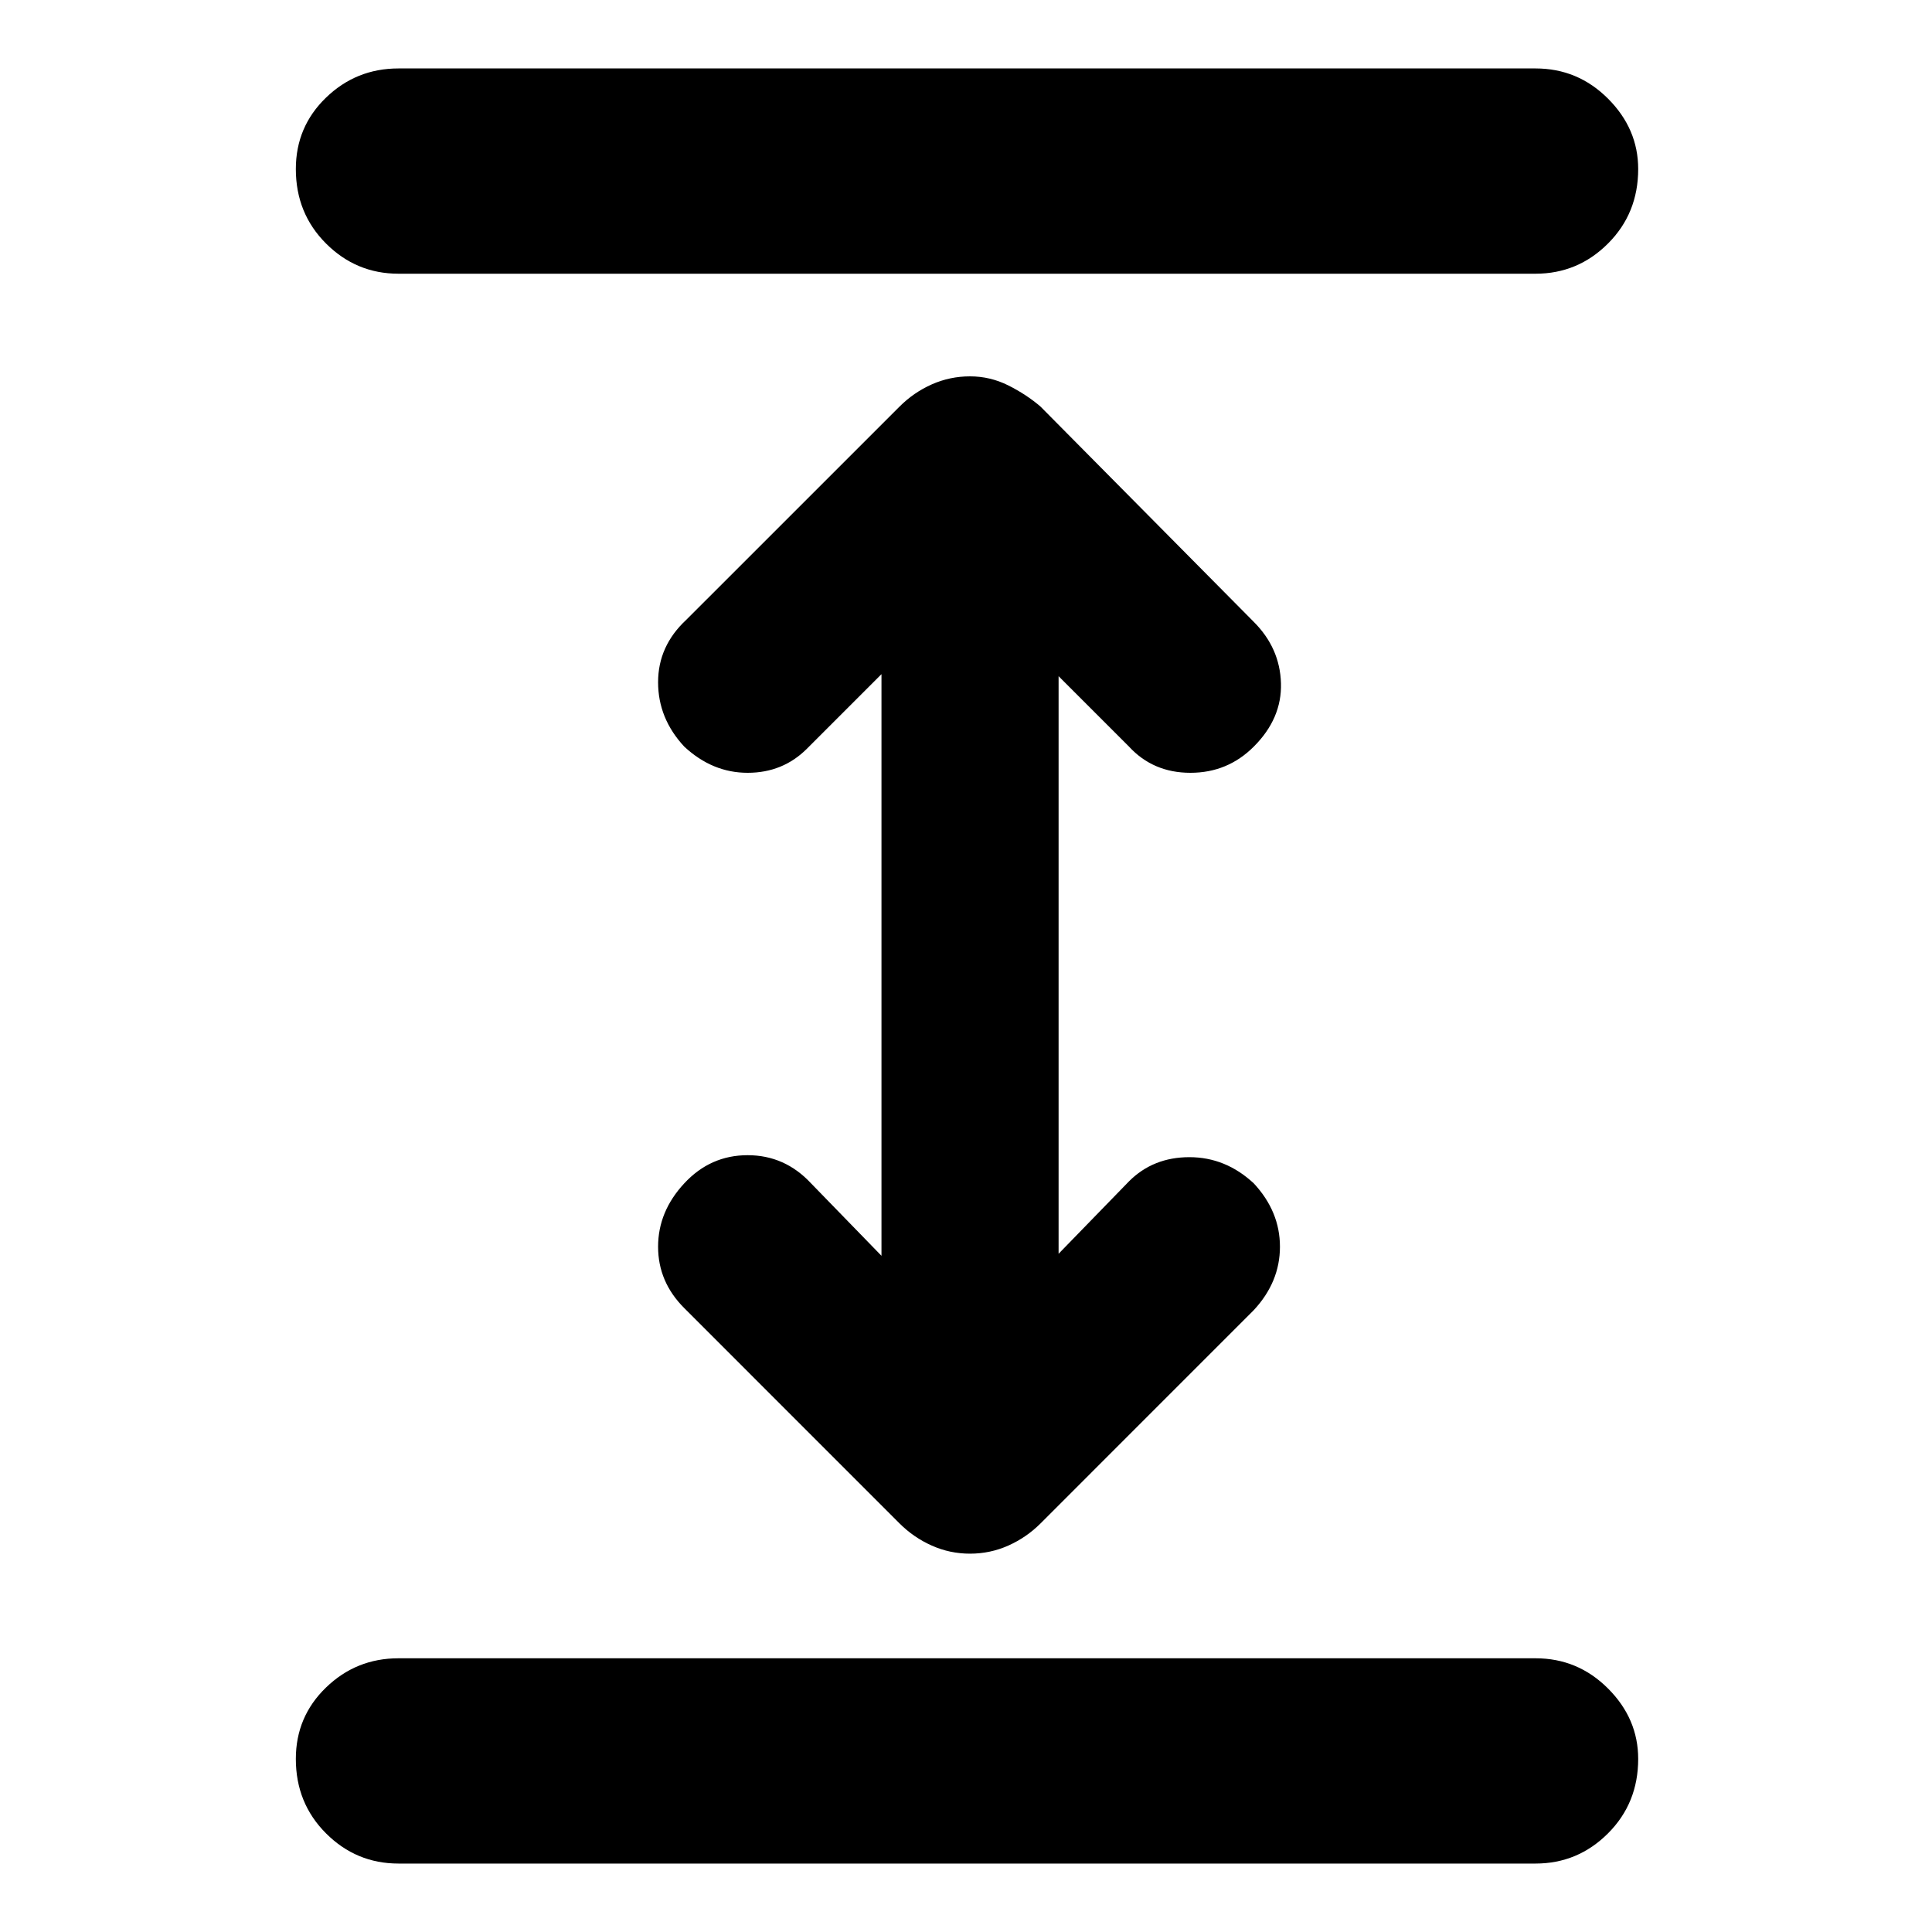 <svg xmlns="http://www.w3.org/2000/svg" height="40" width="40"><path d="M8.25 38.583q-.875 0-1.5-.625t-.625-1.541q0-.875.625-1.479.625-.605 1.5-.605h23.542q.875 0 1.5.625t.625 1.459q0 .916-.625 1.541-.625.625-1.5.625Zm0-32.916q-.875 0-1.5-.625T6.125 3.5q0-.875.625-1.479.625-.604 1.5-.604h23.542q.875 0 1.5.625t.625 1.458q0 .917-.625 1.542t-1.5.625Zm11.833 26.5q-.416 0-.791-.167-.375-.167-.667-.458l-4.458-4.459q-.542-.541-.542-1.271 0-.729.542-1.312.541-.583 1.312-.583t1.313.583L18.25 26V13.958L16.708 15.5q-.5.5-1.229.5-.729 0-1.312-.542-.542-.583-.542-1.333t.583-1.292l4.417-4.416q.292-.292.667-.459.375-.166.791-.166.417 0 .792.187.375.188.667.438l4.416 4.458q.542.542.563 1.271.021.729-.563 1.312-.541.542-1.312.542t-1.271-.542L21.917 14v11.958l1.458-1.5q.5-.5 1.25-.5t1.333.542q.542.583.542 1.312 0 .73-.542 1.313l-4.416 4.417q-.292.291-.667.458-.375.167-.792.167Z"/></svg>